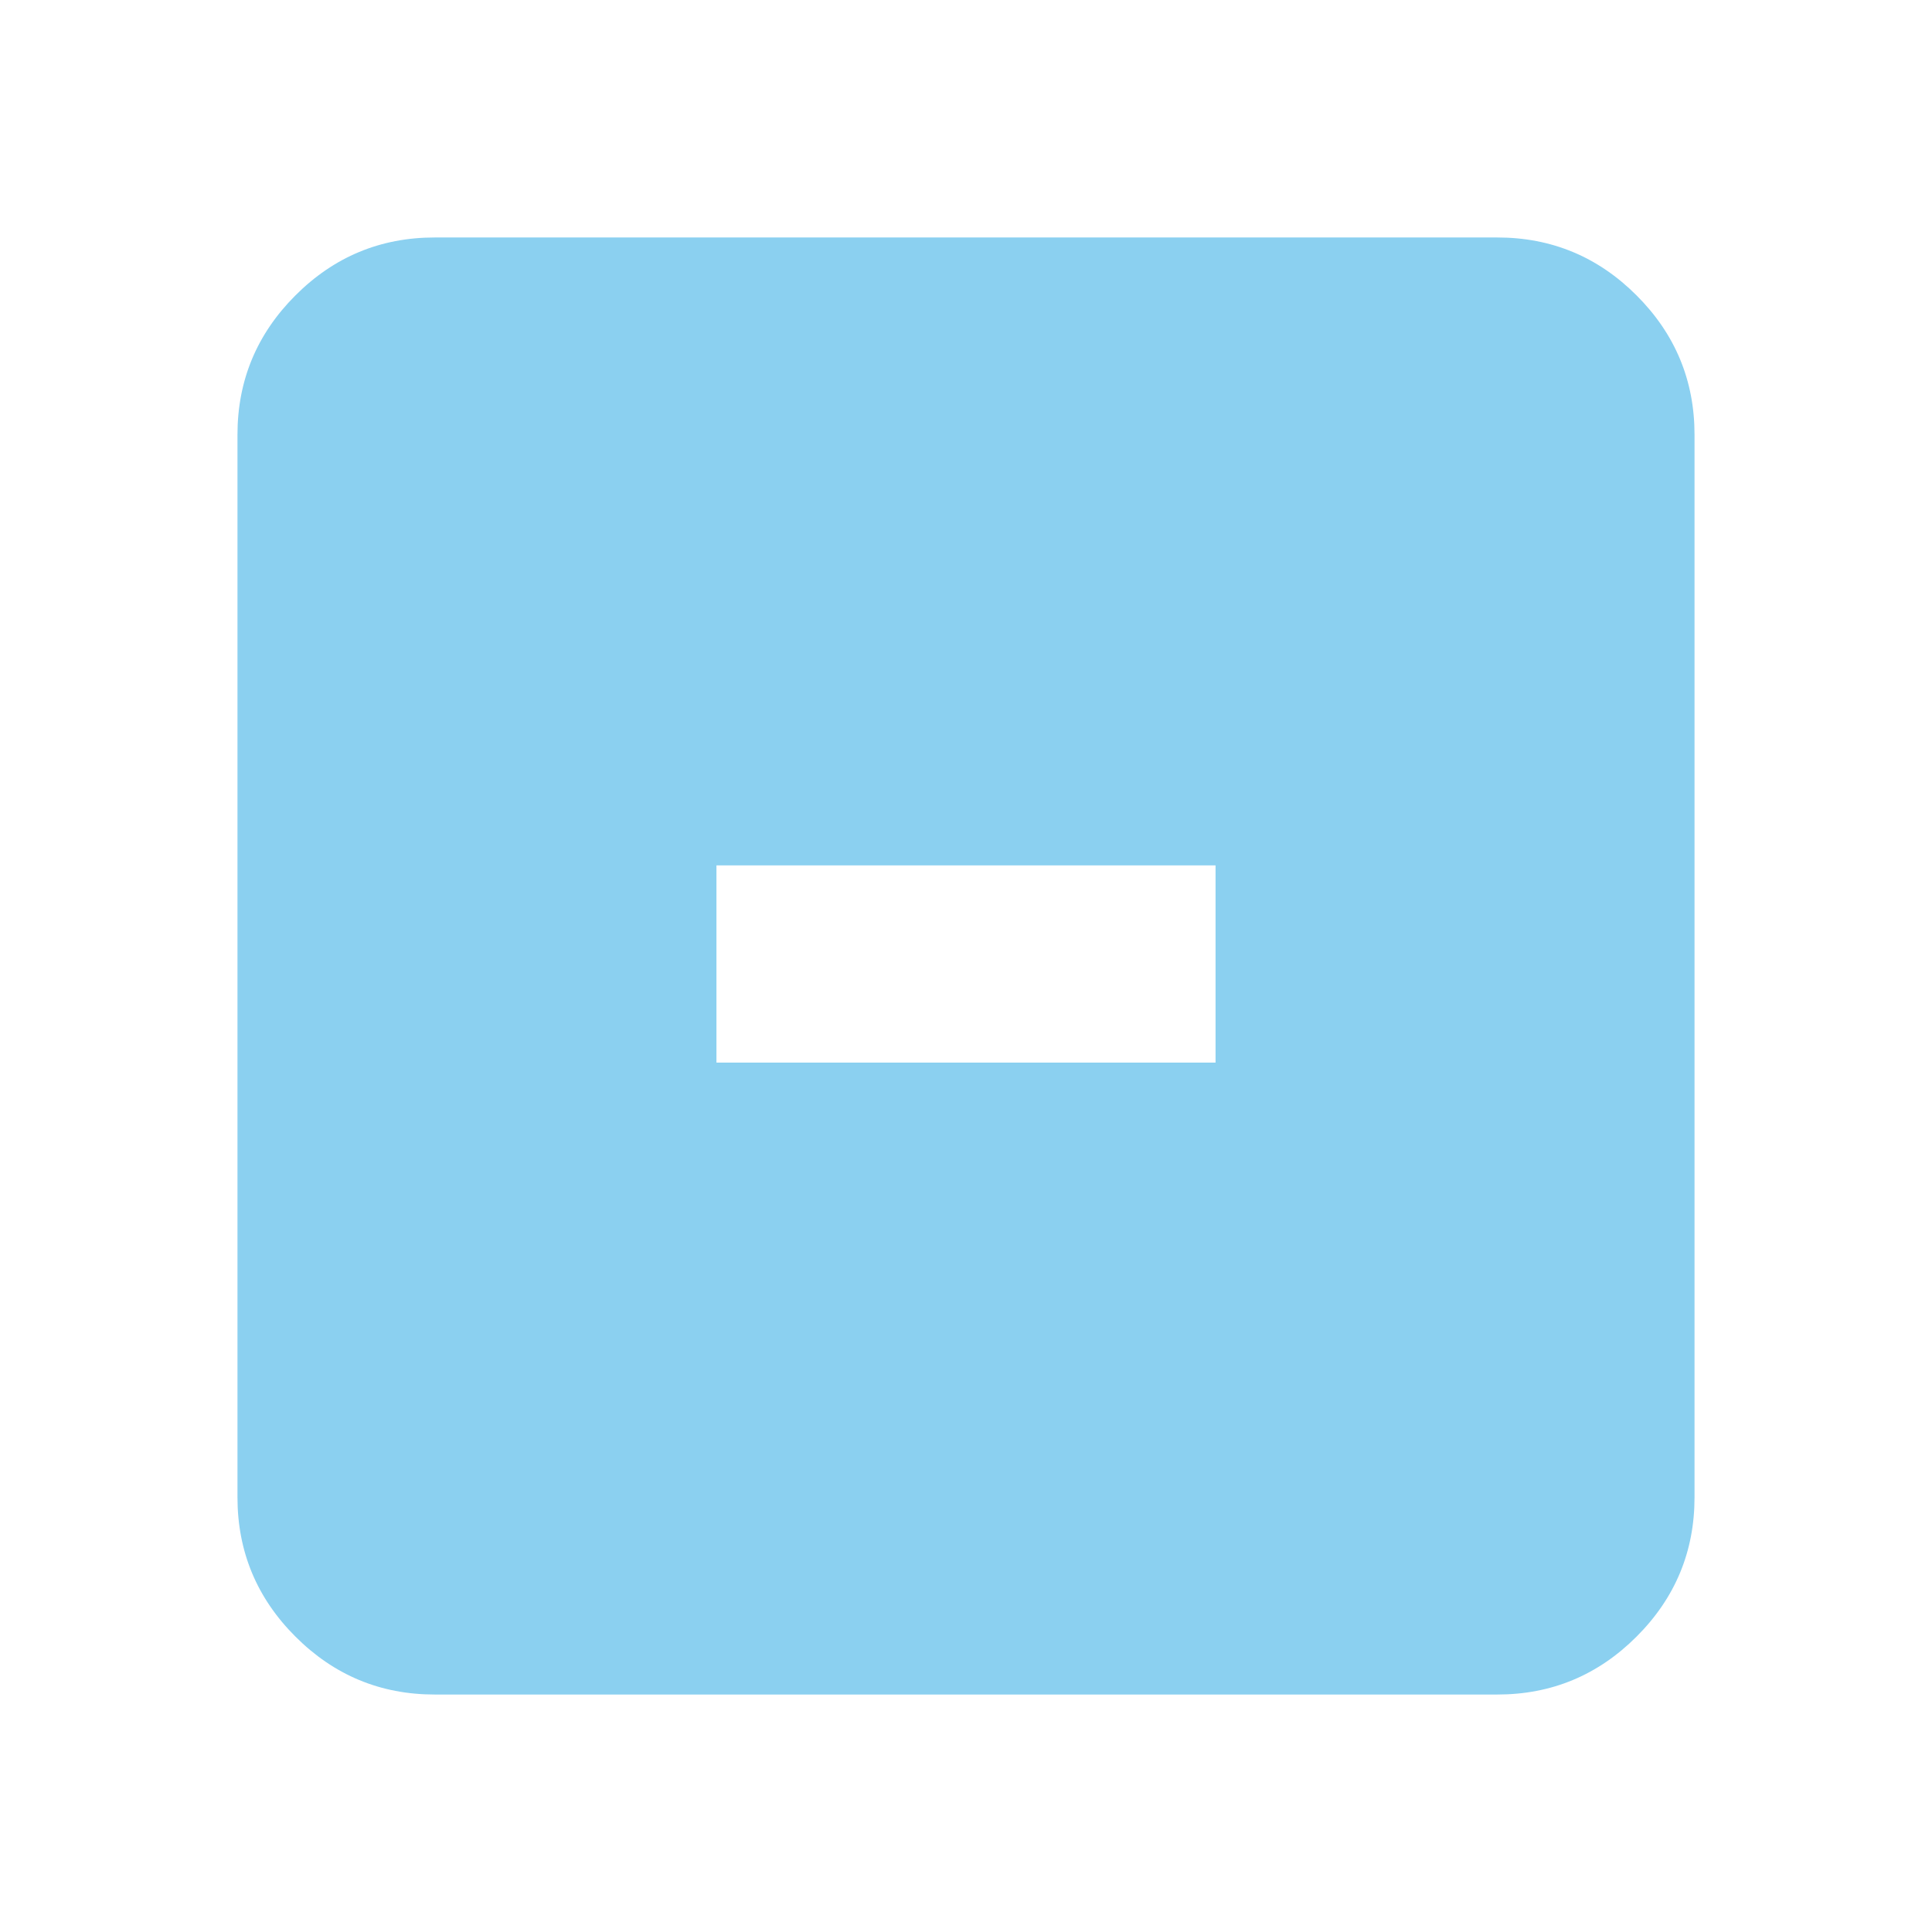 <svg xmlns="http://www.w3.org/2000/svg" height="20px" viewBox="0 -960 960 960" width="20px" fill="#8bd0f0">
  <path
    d="M356-432h248v-98H356v98ZM216-118q-40.43 0-69.21-28.79Q118-175.57 118-216v-528q0-40.42 28.79-69.21Q175.57-842 216-842h528q40.42 0 69.21 28.79Q842-784.42 842-744v528q0 40.43-28.79 69.21Q784.42-118 744-118H216Z"
  />
</svg>
